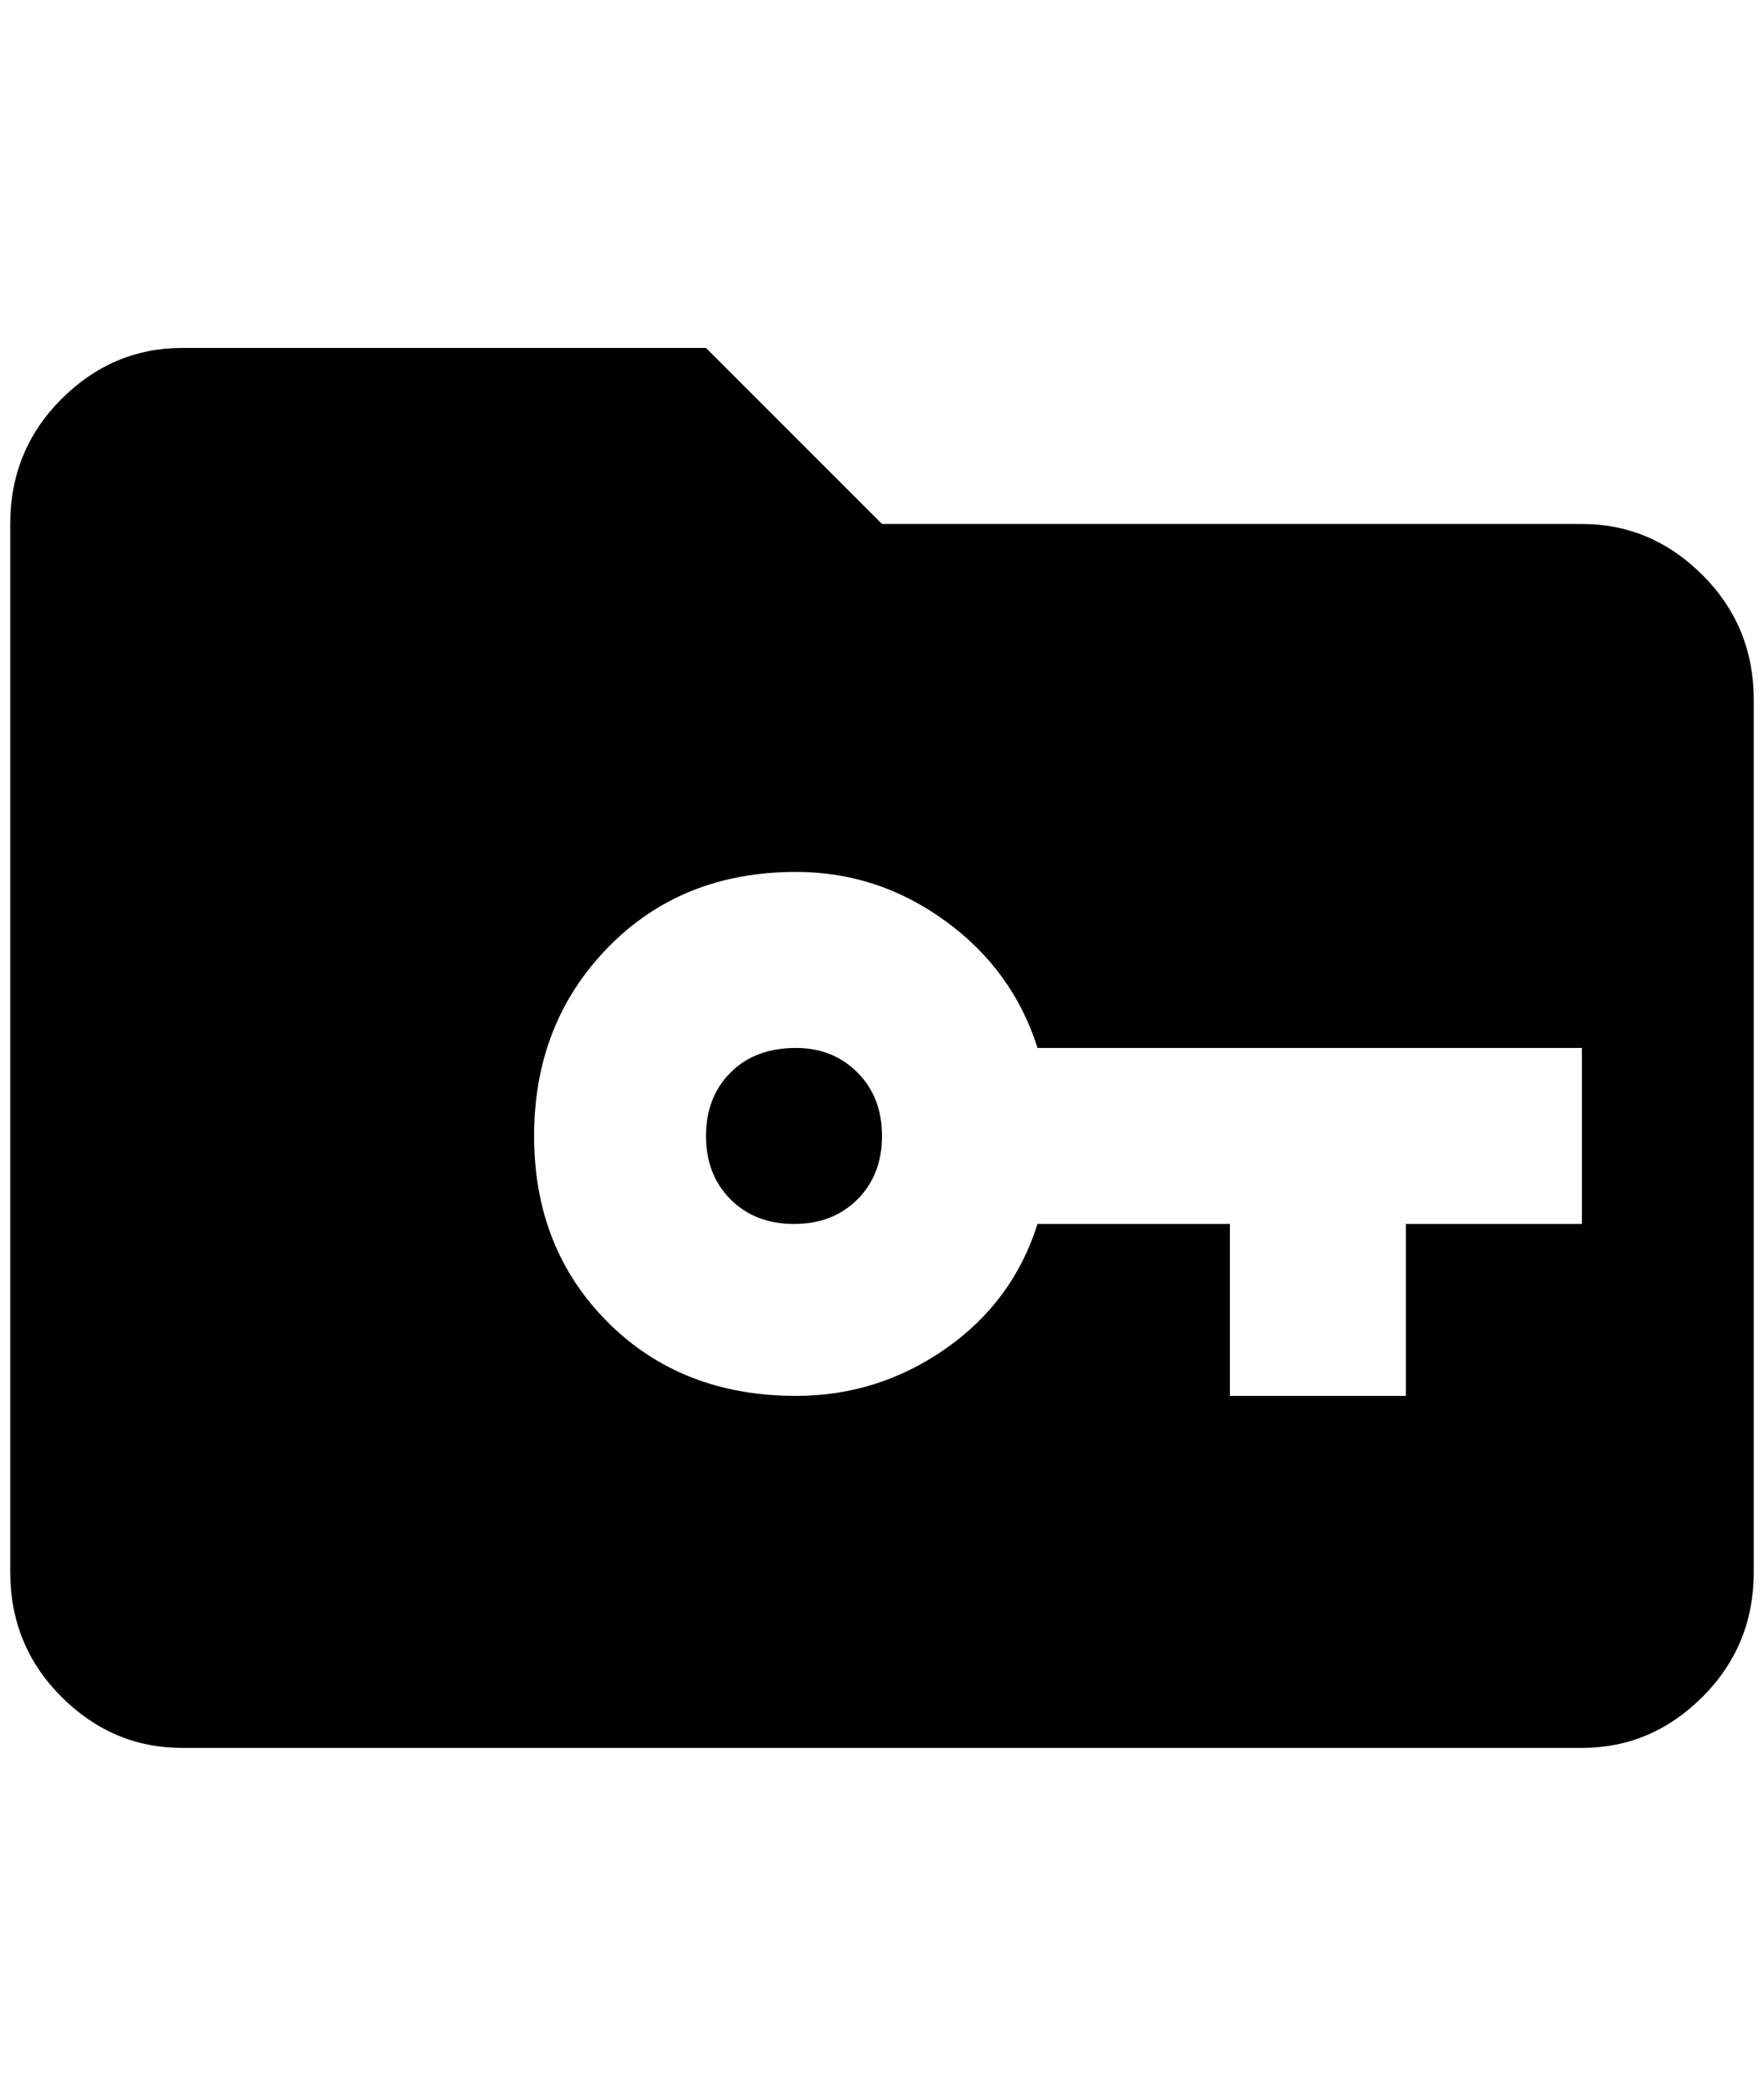 <?xml version="1.0" standalone="no"?>
<!DOCTYPE svg PUBLIC "-//W3C//DTD SVG 1.1//EN" "http://www.w3.org/Graphics/SVG/1.1/DTD/svg11.dtd" >
<svg xmlns="http://www.w3.org/2000/svg" xmlns:xlink="http://www.w3.org/1999/xlink" version="1.1" viewBox="-10 0 1724 2048">
   <path fill="currentColor"
d="M168 340q-68 0 -118 50t-50 122v1024q0 72 50 122t118 50h1368q68 0 118 -50t50 -122v-852q0 -72 -50 -122t-118 -50h-684l-172 -172h-512zM768 852q80 0 146 48t90 124h532v172h-172v168h-172v-168h-188q-24 76 -90 122t-146 46q-112 0 -184 -72t-72 -182t72 -184
t184 -74zM768 1024q-40 0 -64 24t-24 62t24 62t62 24t62 -24t24 -62t-24 -62t-60 -24z" />
</svg>
